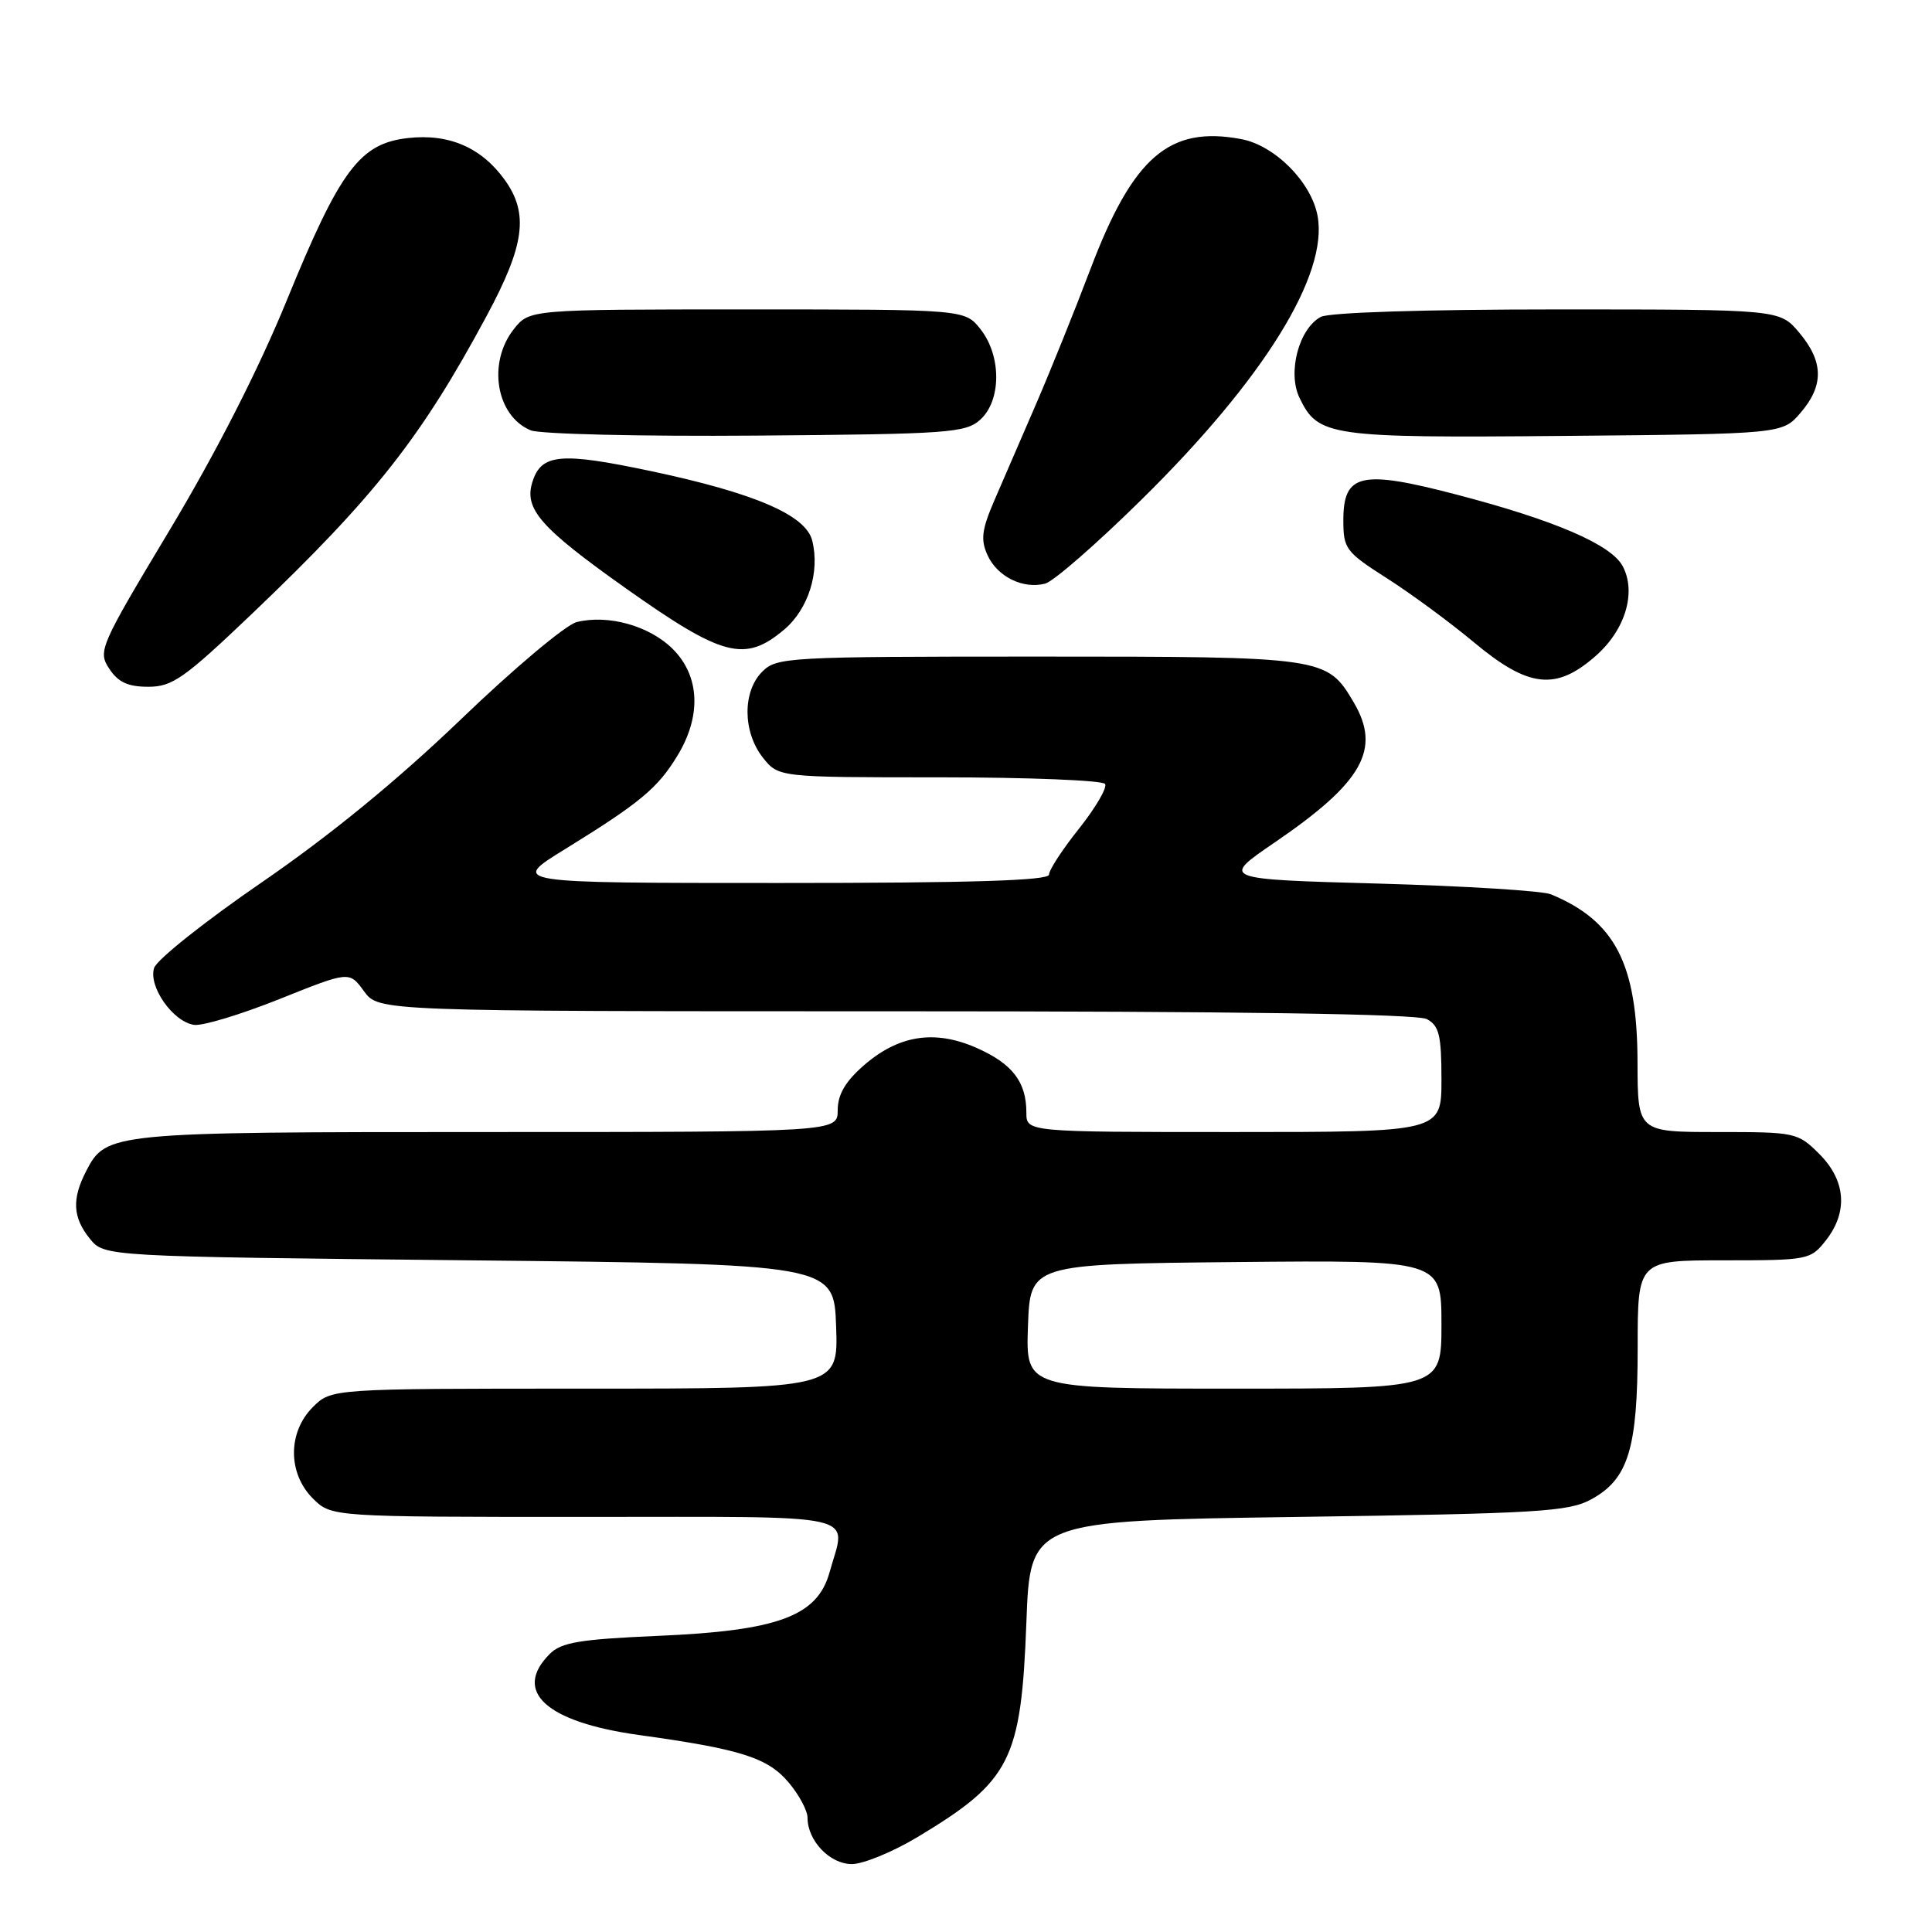 <?xml version="1.0" encoding="UTF-8" standalone="no"?>
<!DOCTYPE svg PUBLIC "-//W3C//DTD SVG 1.1//EN" "http://www.w3.org/Graphics/SVG/1.1/DTD/svg11.dtd" >
<svg xmlns="http://www.w3.org/2000/svg" xmlns:xlink="http://www.w3.org/1999/xlink" version="1.1" viewBox="0 0 256 256">
 <g >
 <path fill="currentColor"
d=" M 121.56 243.43 C 133.93 236.00 135.31 233.27 136.00 215.00 C 136.50 201.50 136.50 201.50 172.00 201.00 C 203.83 200.55 207.84 200.31 210.83 198.68 C 215.77 195.99 217.00 191.97 217.00 178.53 C 217.00 167.00 217.00 167.00 228.43 167.00 C 239.58 167.00 239.90 166.94 241.93 164.37 C 244.90 160.59 244.59 156.44 241.08 152.92 C 238.21 150.06 237.93 150.00 227.58 150.00 C 217.00 150.00 217.00 150.00 216.98 140.75 C 216.95 127.71 214.02 122.03 205.50 118.50 C 204.40 118.04 194.11 117.40 182.64 117.08 C 161.77 116.50 161.77 116.50 168.89 111.64 C 180.59 103.65 183.05 99.28 179.36 93.04 C 175.82 87.05 175.50 87.00 137.60 87.00 C 104.33 87.00 102.92 87.08 101.00 89.00 C 98.37 91.63 98.41 96.97 101.07 100.37 C 103.15 103.00 103.15 103.00 124.51 103.00 C 136.27 103.00 146.13 103.40 146.43 103.88 C 146.73 104.37 145.18 107.02 142.99 109.78 C 140.79 112.53 139.00 115.28 139.00 115.89 C 139.00 116.68 128.73 117.00 103.30 117.00 C 67.59 117.00 67.59 117.00 74.88 112.51 C 84.79 106.39 87.13 104.46 89.74 100.17 C 92.97 94.90 92.74 89.59 89.15 86.00 C 86.07 82.92 80.58 81.39 76.41 82.43 C 74.97 82.79 68.08 88.58 61.10 95.29 C 52.69 103.37 43.76 110.68 34.72 116.89 C 27.20 122.05 20.76 127.17 20.42 128.26 C 19.64 130.72 22.91 135.38 25.71 135.80 C 26.82 135.97 31.90 134.43 37.01 132.39 C 46.29 128.67 46.29 128.67 48.23 131.34 C 50.17 134.00 50.17 134.00 118.65 134.00 C 163.94 134.00 187.79 134.35 189.07 135.04 C 190.69 135.91 191.00 137.17 191.00 143.04 C 191.00 150.00 191.00 150.00 163.50 150.00 C 136.00 150.00 136.00 150.00 136.00 147.43 C 136.00 143.36 134.16 140.96 129.42 138.86 C 123.84 136.39 119.03 137.15 114.38 141.24 C 112.00 143.33 111.00 145.06 111.00 147.10 C 111.00 150.00 111.00 150.00 64.55 150.00 C 14.66 150.00 14.06 150.06 11.43 155.15 C 9.50 158.87 9.63 161.32 11.91 164.14 C 13.82 166.50 13.82 166.50 62.16 167.00 C 110.50 167.50 110.50 167.50 110.79 175.75 C 111.08 184.00 111.08 184.00 77.49 184.00 C 43.91 184.00 43.91 184.00 41.45 186.45 C 38.12 189.79 38.12 195.21 41.45 198.55 C 43.91 201.00 43.91 201.00 77.45 201.00 C 115.01 201.00 112.14 200.35 109.92 208.34 C 108.31 214.15 103.11 216.08 87.20 216.76 C 76.84 217.21 74.38 217.62 72.85 219.15 C 67.88 224.12 72.35 228.19 84.68 229.90 C 98.17 231.77 101.74 232.90 104.51 236.20 C 105.88 237.82 107.00 239.92 107.00 240.85 C 107.00 243.90 109.95 247.00 112.87 247.00 C 114.38 247.00 118.29 245.39 121.56 243.43 Z  M 33.38 81.34 C 49.68 65.78 55.83 57.98 64.54 41.75 C 69.52 32.48 70.07 28.31 66.92 23.89 C 63.84 19.57 59.52 17.68 54.08 18.29 C 47.68 19.00 45.08 22.47 37.99 39.82 C 34.26 48.95 28.64 59.96 22.52 70.17 C 13.21 85.68 12.95 86.28 14.47 88.60 C 15.65 90.40 16.95 91.00 19.65 91.00 C 22.84 91.00 24.41 89.89 33.38 81.34 Z  M 211.43 86.92 C 215.37 83.47 216.86 78.48 215.01 75.01 C 213.48 72.16 206.05 68.95 193.09 65.56 C 180.32 62.21 178.00 62.73 178.00 68.95 C 178.00 72.71 178.32 73.14 183.75 76.61 C 186.91 78.62 192.13 82.46 195.34 85.14 C 202.55 91.15 206.17 91.55 211.43 86.92 Z  M 103.89 83.44 C 107.11 80.73 108.67 75.79 107.62 71.62 C 106.77 68.25 100.01 65.34 86.28 62.43 C 74.27 59.89 71.73 60.12 70.55 63.85 C 69.41 67.43 71.59 69.92 82.89 77.93 C 95.77 87.05 98.69 87.81 103.89 83.44 Z  M 151.31 66.15 C 167.48 50.22 176.05 36.39 174.58 28.58 C 173.74 24.11 168.91 19.26 164.46 18.43 C 154.93 16.64 150.14 20.78 144.49 35.65 C 142.44 41.07 139.20 49.10 137.30 53.50 C 135.40 57.90 132.91 63.65 131.77 66.28 C 130.08 70.19 129.92 71.52 130.85 73.56 C 132.15 76.42 135.57 78.10 138.50 77.33 C 139.60 77.04 145.37 72.01 151.31 66.15 Z  M 129.90 55.60 C 132.69 53.06 132.71 47.17 129.93 43.63 C 127.85 41.00 127.85 41.00 99.00 41.00 C 70.15 41.00 70.15 41.00 68.07 43.63 C 64.56 48.10 65.74 55.12 70.32 57.02 C 71.52 57.52 84.94 57.84 100.15 57.72 C 125.76 57.52 127.95 57.36 129.90 55.60 Z  M 238.59 54.69 C 241.69 51.08 241.64 47.92 238.41 44.08 C 235.82 41.00 235.82 41.00 206.35 41.00 C 188.76 41.00 176.12 41.40 175.01 41.99 C 172.11 43.55 170.58 49.34 172.18 52.69 C 174.65 57.83 176.06 58.04 207.34 57.76 C 236.18 57.50 236.18 57.50 238.59 54.69 Z  M 136.21 175.75 C 136.50 167.50 136.50 167.50 163.75 167.23 C 191.00 166.97 191.00 166.97 191.00 175.48 C 191.00 184.00 191.00 184.00 163.46 184.00 C 135.92 184.00 135.92 184.00 136.21 175.75 Z "/>
</g>
</svg>